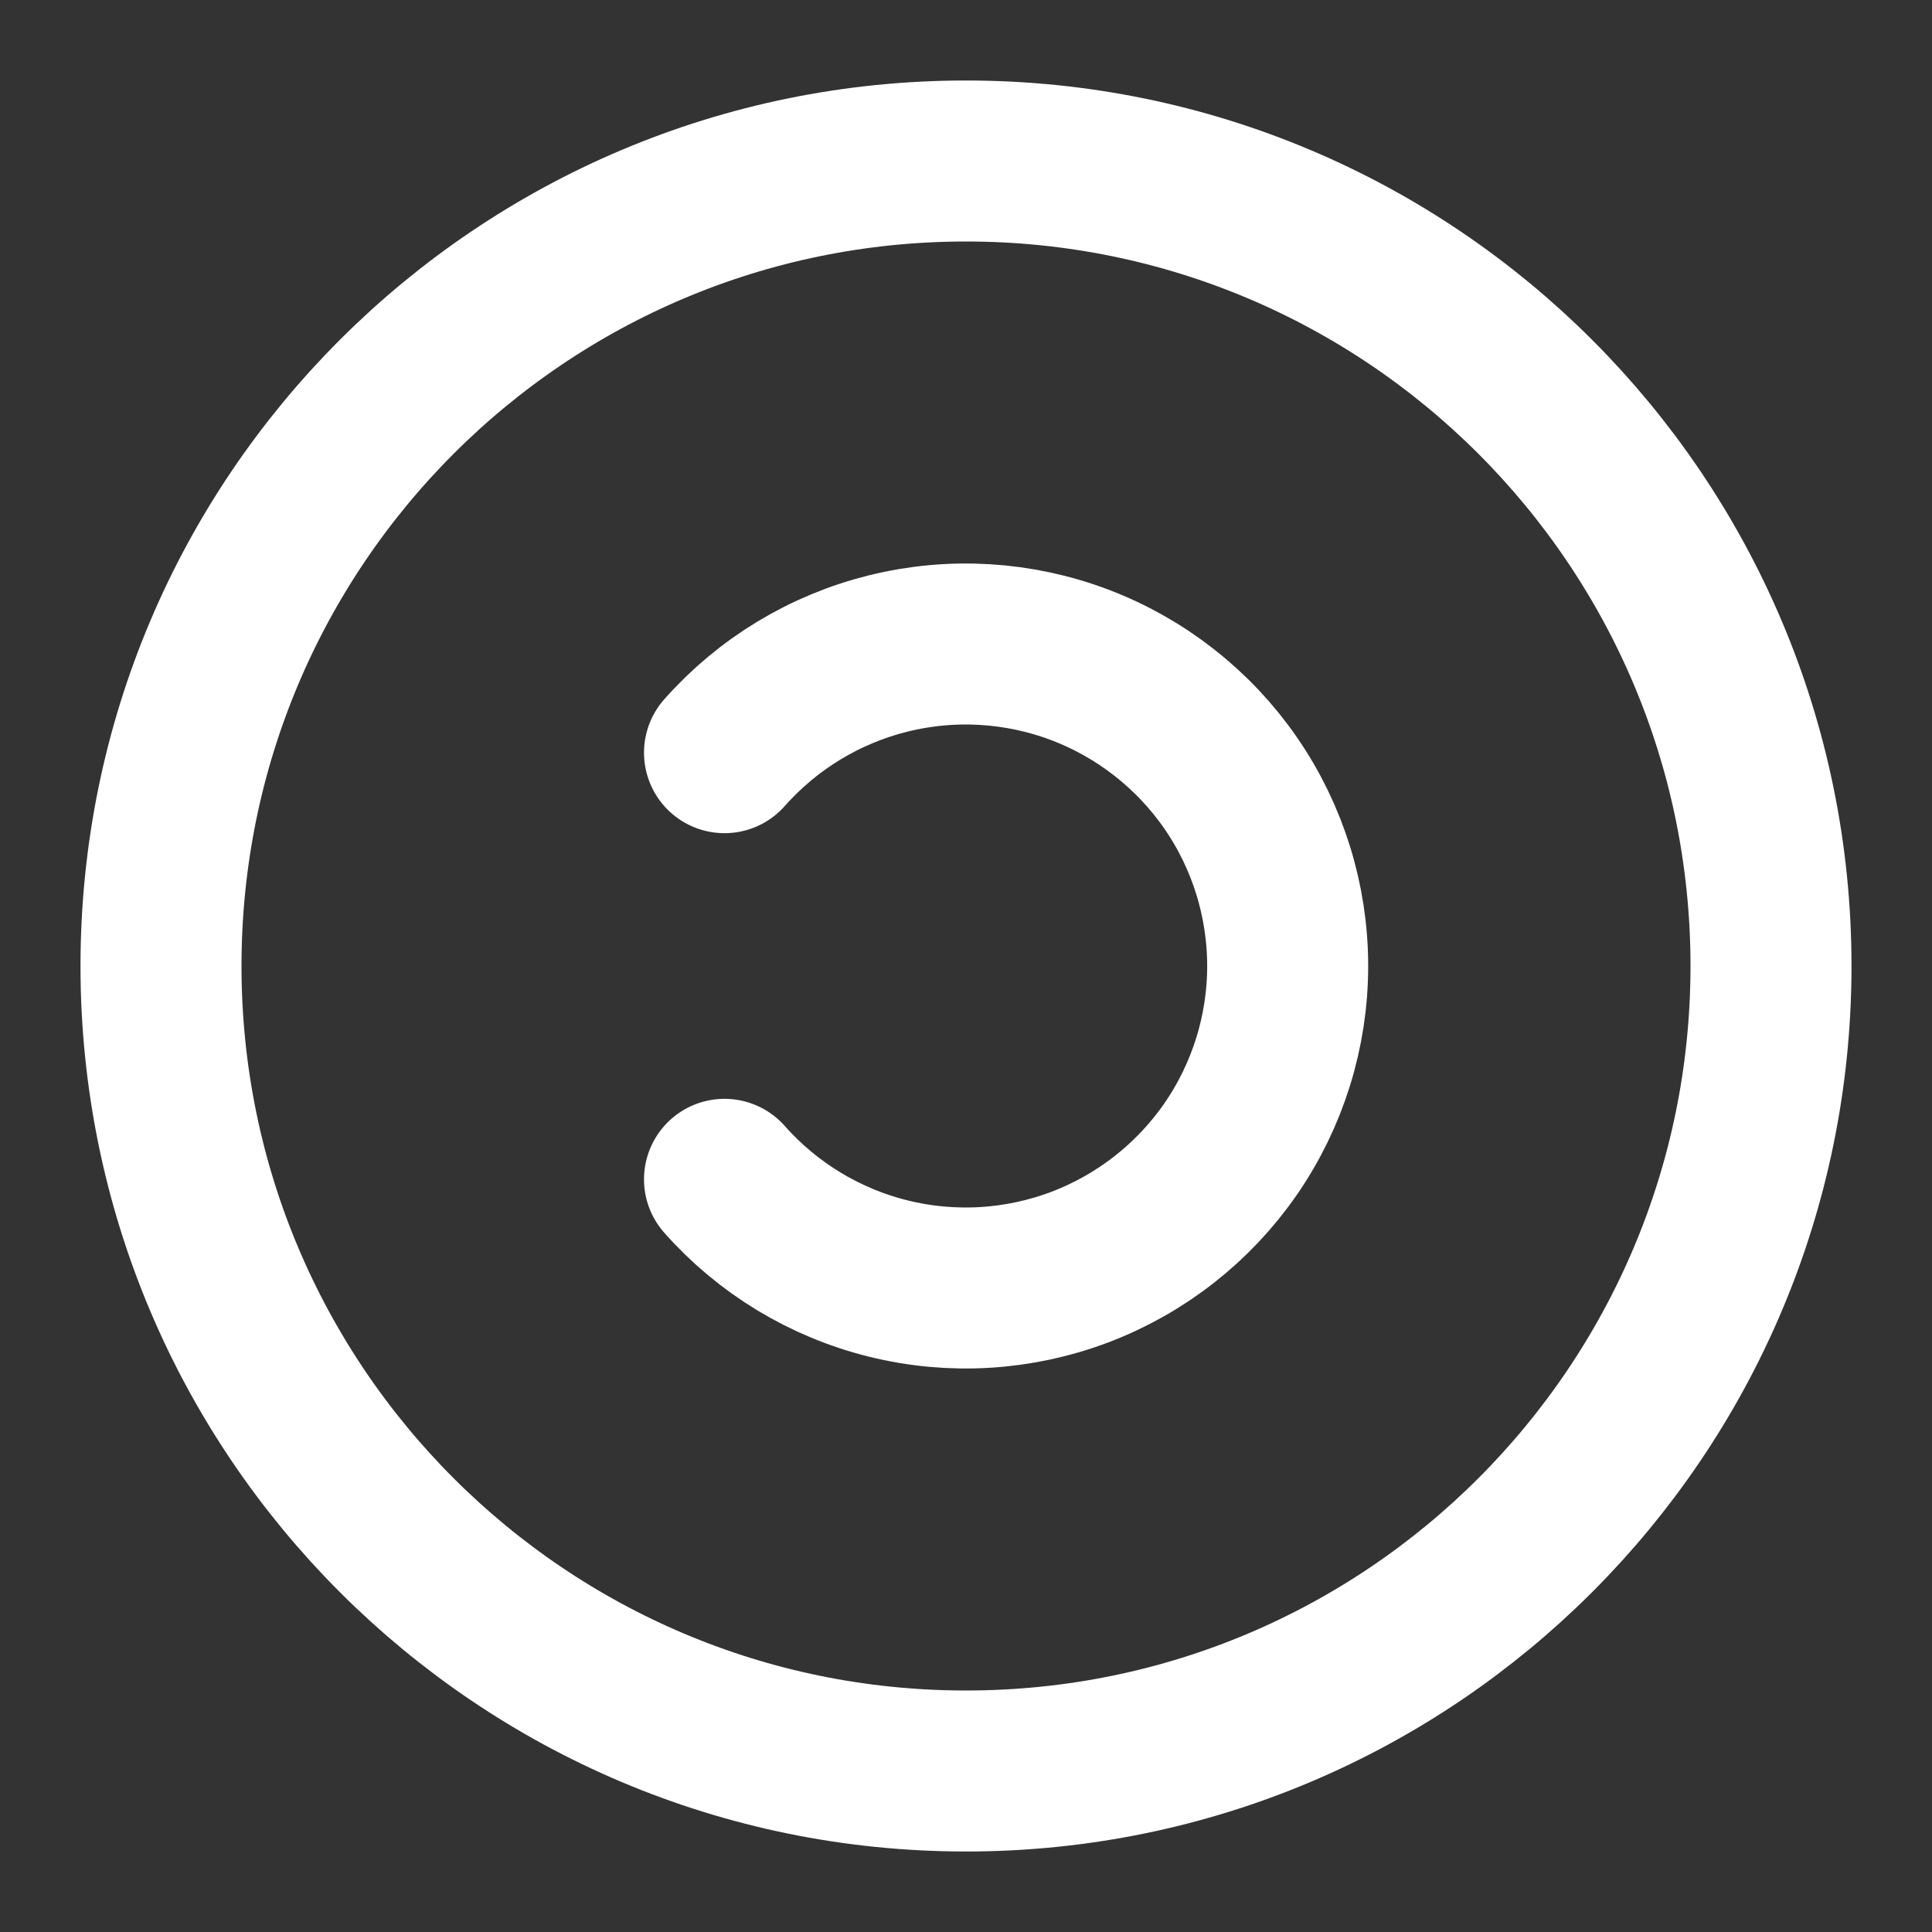 <svg width="24" height="24" viewBox="0 0 24 24" fill="none" xmlns="http://www.w3.org/2000/svg">
<rect x="0" y="0" width="24" height="24" fill="#333333" stroke="none"/>
<path d="M12 22C17.523 22 22 17.523 22 12C22 6.477 17.523 2 12 2C6.477 2 2 6.477 2 12C2 17.523 6.477 22 12 22Z" stroke="white" stroke-width="2" stroke-linecap="round" stroke-linejoin="round"/>
<path d="M9 9.35C9.538 8.742 10.248 8.312 11.037 8.117C11.825 7.922 12.654 7.972 13.413 8.259C14.172 8.547 14.826 9.059 15.288 9.727C15.749 10.395 15.996 11.188 15.996 12C15.996 12.812 15.749 13.605 15.288 14.273C14.826 14.941 14.172 15.453 13.413 15.741C12.654 16.028 11.825 16.078 11.037 15.883C10.248 15.688 9.538 15.258 9 14.65" stroke="white" stroke-width="2" stroke-linecap="round" stroke-linejoin="round"/>
</svg>
